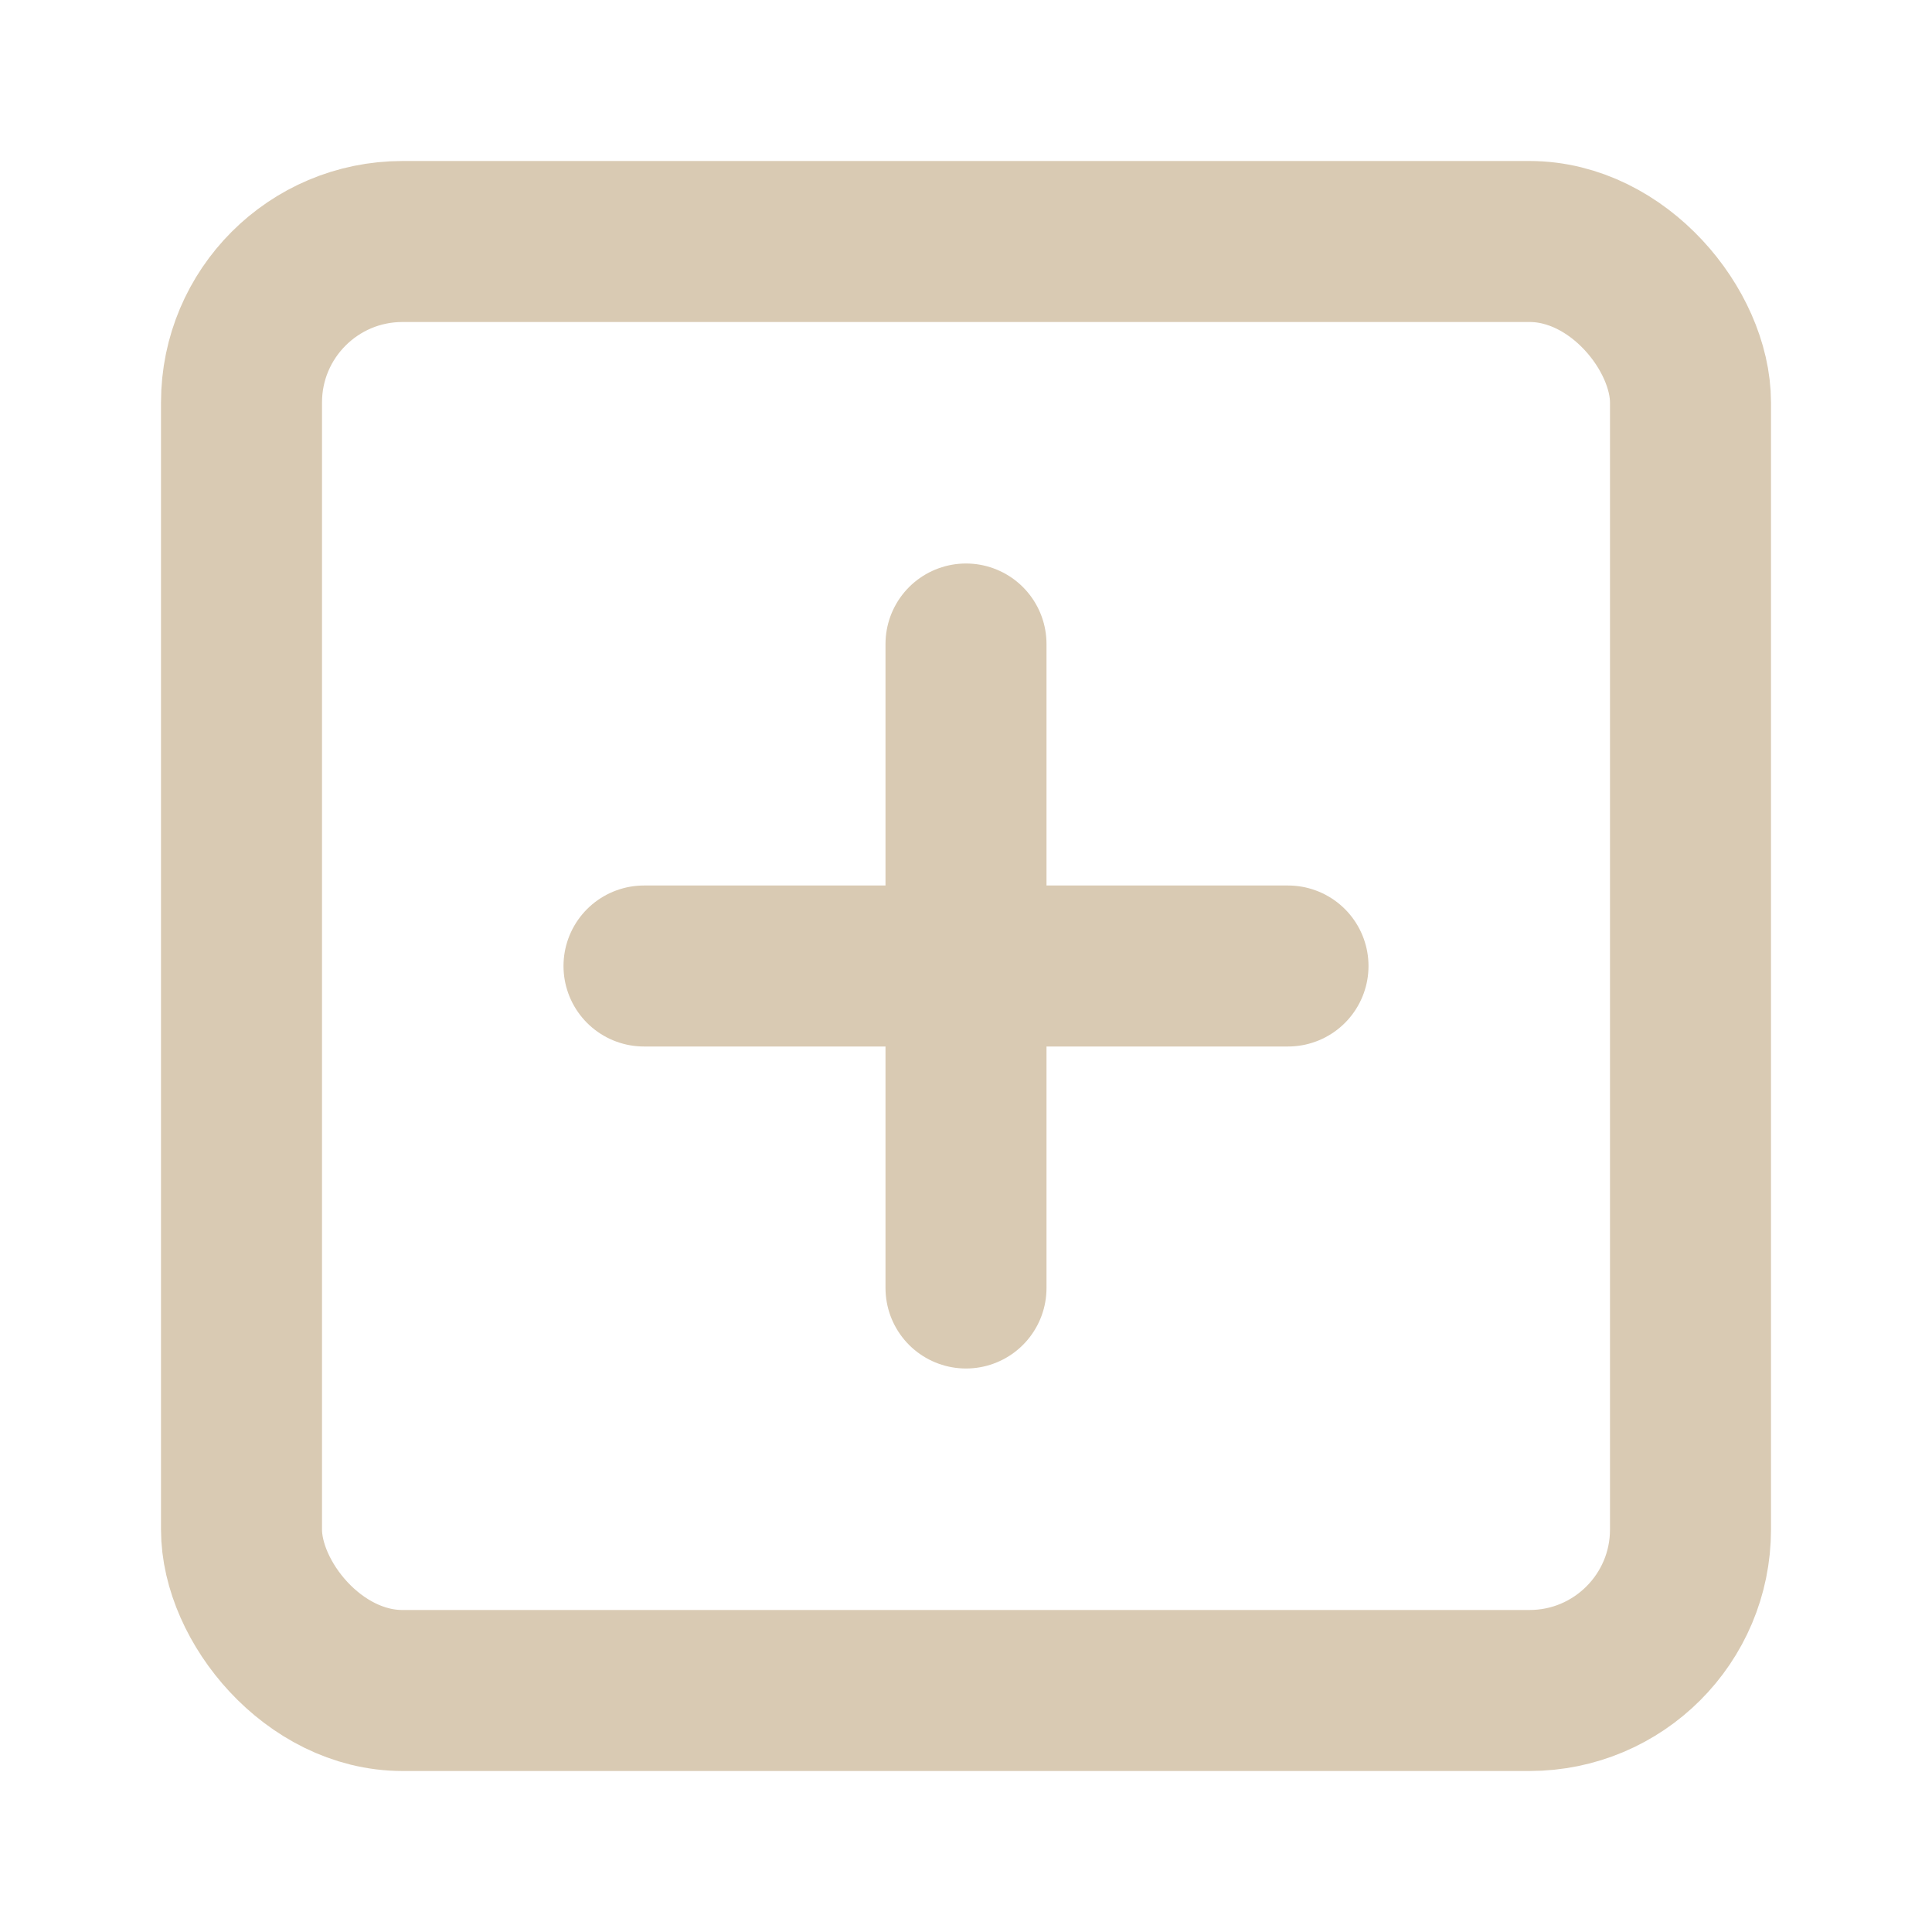 <svg xmlns="http://www.w3.org/2000/svg" width="24" height="24" viewBox="0 0 24 24" fill="none" stroke="rgb(217, 202, 179)" stroke-width="2" stroke-linecap="round" stroke-linejoin="round" class="feather feather-plus-square"><rect x="3" y="3" width="18" height="18" rx="2" ry="2"></rect><line x1="12" y1="8" x2="12" y2="16"></line><line x1="8" y1="12" x2="16" y2="12"></line></svg>